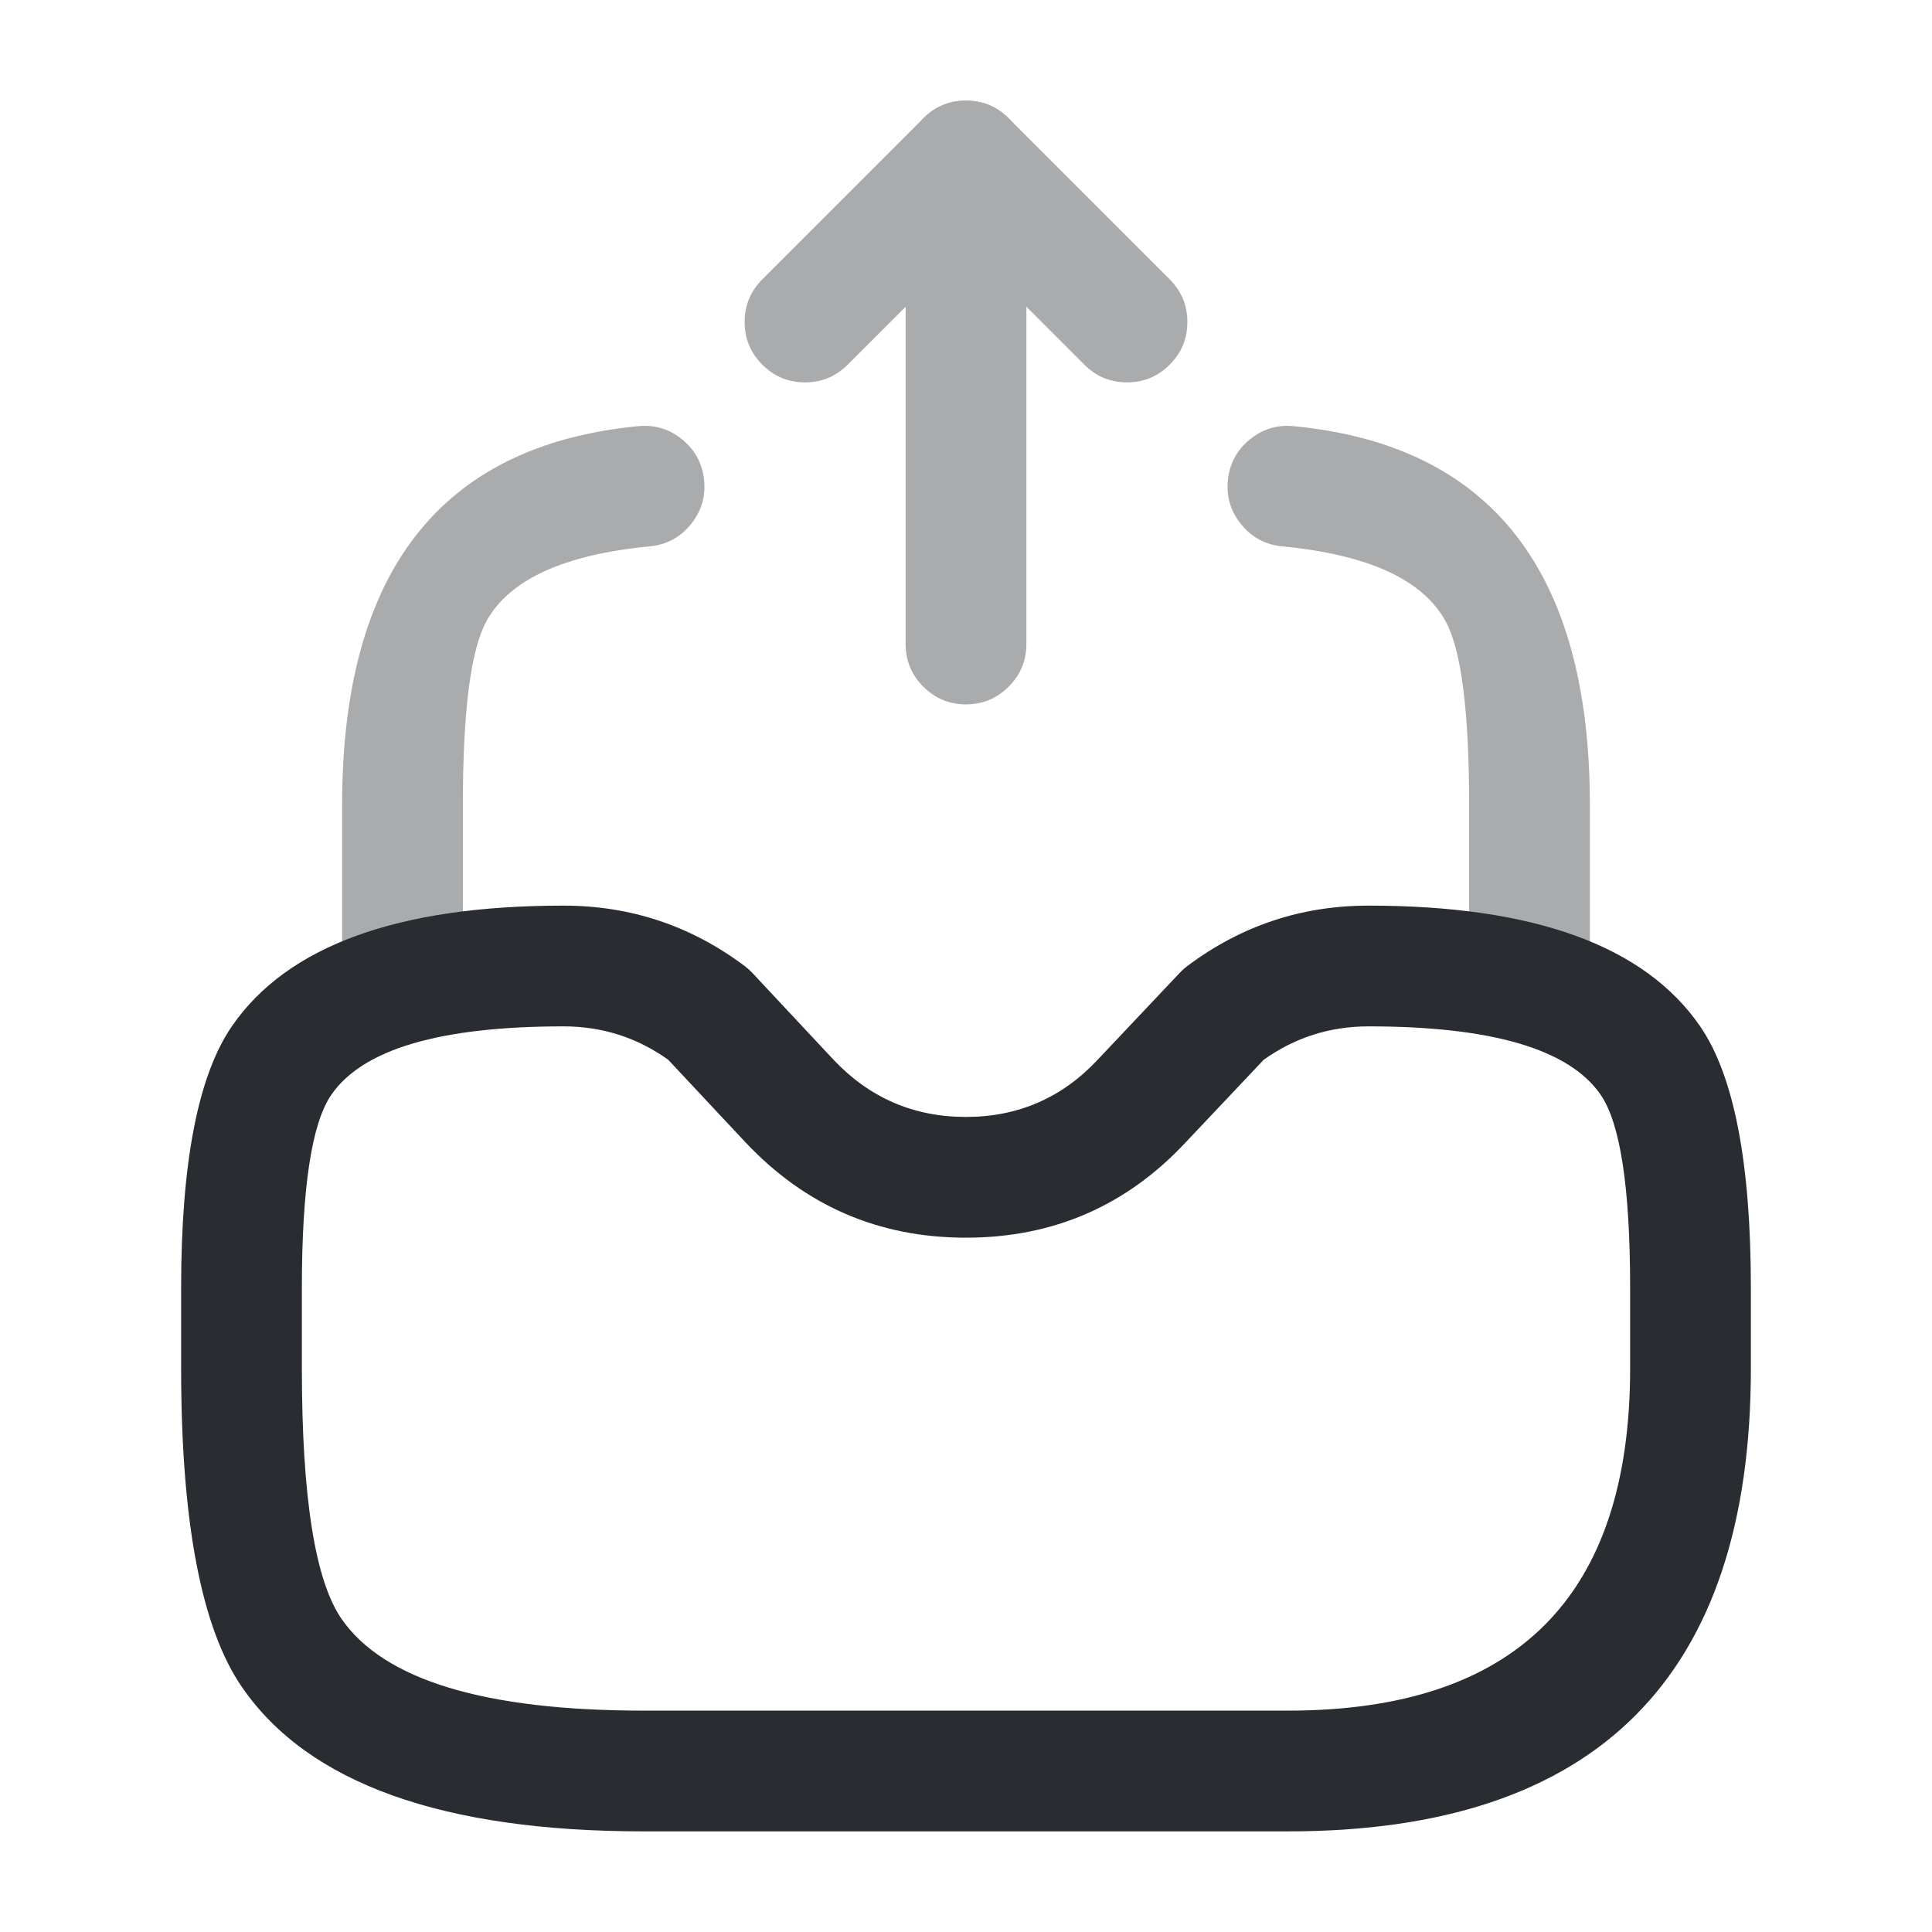 <svg xmlns="http://www.w3.org/2000/svg" width="24" height="24" viewBox="0 0 24 24">
  <defs/>
  <g opacity="0.4">
    <path fill="#292D32" d="M11.25,8 L11.25,3.811 L10.53,4.53 Q10.311,4.75 10,4.75 Q9.689,4.75 9.47,4.53 Q9.25,4.311 9.25,4 Q9.25,3.689 9.47,3.47 L11.47,1.47 Q11.689,1.25 12,1.25 Q12.311,1.25 12.53,1.47 Q12.75,1.689 12.75,2 L12.75,8 Q12.75,8.311 12.53,8.53 Q12.311,8.75 12,8.75 Q11.689,8.75 11.47,8.53 Q11.25,8.311 11.25,8 Z"/>
    <path fill="#292D32" d="M12.53,1.47 L14.53,3.47 Q14.75,3.689 14.75,4 Q14.75,4.311 14.53,4.53 Q14.311,4.75 14,4.75 Q13.689,4.75 13.47,4.53 L11.47,2.53 Q11.25,2.311 11.25,2 Q11.25,1.689 11.47,1.47 Q11.689,1.25 12,1.25 Q12.311,1.25 12.53,1.47 Z"/>
  </g>
  <path fill="#292D32" d="M7,11.25 Q8.25,11.25 9.25,12 Q9.303,12.04 9.348,12.088 L10.355,13.165 Q11.026,13.875 11.999,13.875 Q12.97,13.875 13.635,13.165 L14.655,12.085 Q14.699,12.038 14.75,12 Q15.75,11.25 17,11.25 Q20.084,11.25 21.117,12.745 Q21.75,13.661 21.75,16 L21.75,17 Q21.75,22.75 16,22.75 L8,22.75 Q4.243,22.75 3.008,20.961 Q2.25,19.864 2.25,17 L2.25,16 Q2.25,13.661 2.883,12.745 Q3.916,11.25 7,11.25 Z M7,12.75 Q4.703,12.75 4.117,13.598 Q3.75,14.129 3.75,16 L3.75,17 Q3.75,19.396 4.242,20.109 Q5.03,21.25 8,21.25 L16,21.25 Q20.25,21.25 20.25,17 L20.25,16 Q20.25,14.129 19.883,13.598 Q19.297,12.75 17,12.75 Q16.28,12.75 15.698,13.165 L14.725,14.195 Q13.62,15.375 11.999,15.375 Q10.379,15.375 9.265,14.195 L8.3,13.164 Q7.719,12.75 7,12.75 Z"/>
  <path fill="#292D32" opacity="0.4" d="M4.25,12 L4.25,10 Q4.25,5.649 7.928,5.294 Q8.237,5.264 8.477,5.461 Q8.717,5.659 8.747,5.968 Q8.776,6.277 8.579,6.517 Q8.381,6.757 8.072,6.787 Q6.456,6.943 6.037,7.728 Q5.75,8.265 5.75,10 L5.75,12 Q5.75,12.311 5.53,12.53 Q5.311,12.75 5,12.75 Q4.689,12.75 4.47,12.53 Q4.25,12.311 4.25,12 Z"/>
  <path fill="#292D32" opacity="0.4" d="M18.25,12 L18.25,10 Q18.25,8.265 17.963,7.728 Q17.544,6.943 15.928,6.787 Q15.619,6.757 15.421,6.517 Q15.224,6.277 15.253,5.968 Q15.283,5.659 15.523,5.461 Q15.763,5.264 16.072,5.294 Q19.75,5.649 19.75,10 L19.75,12 Q19.75,12.311 19.53,12.53 Q19.311,12.75 19,12.75 Q18.689,12.75 18.47,12.53 Q18.25,12.311 18.25,12 Z"/>
</svg>

